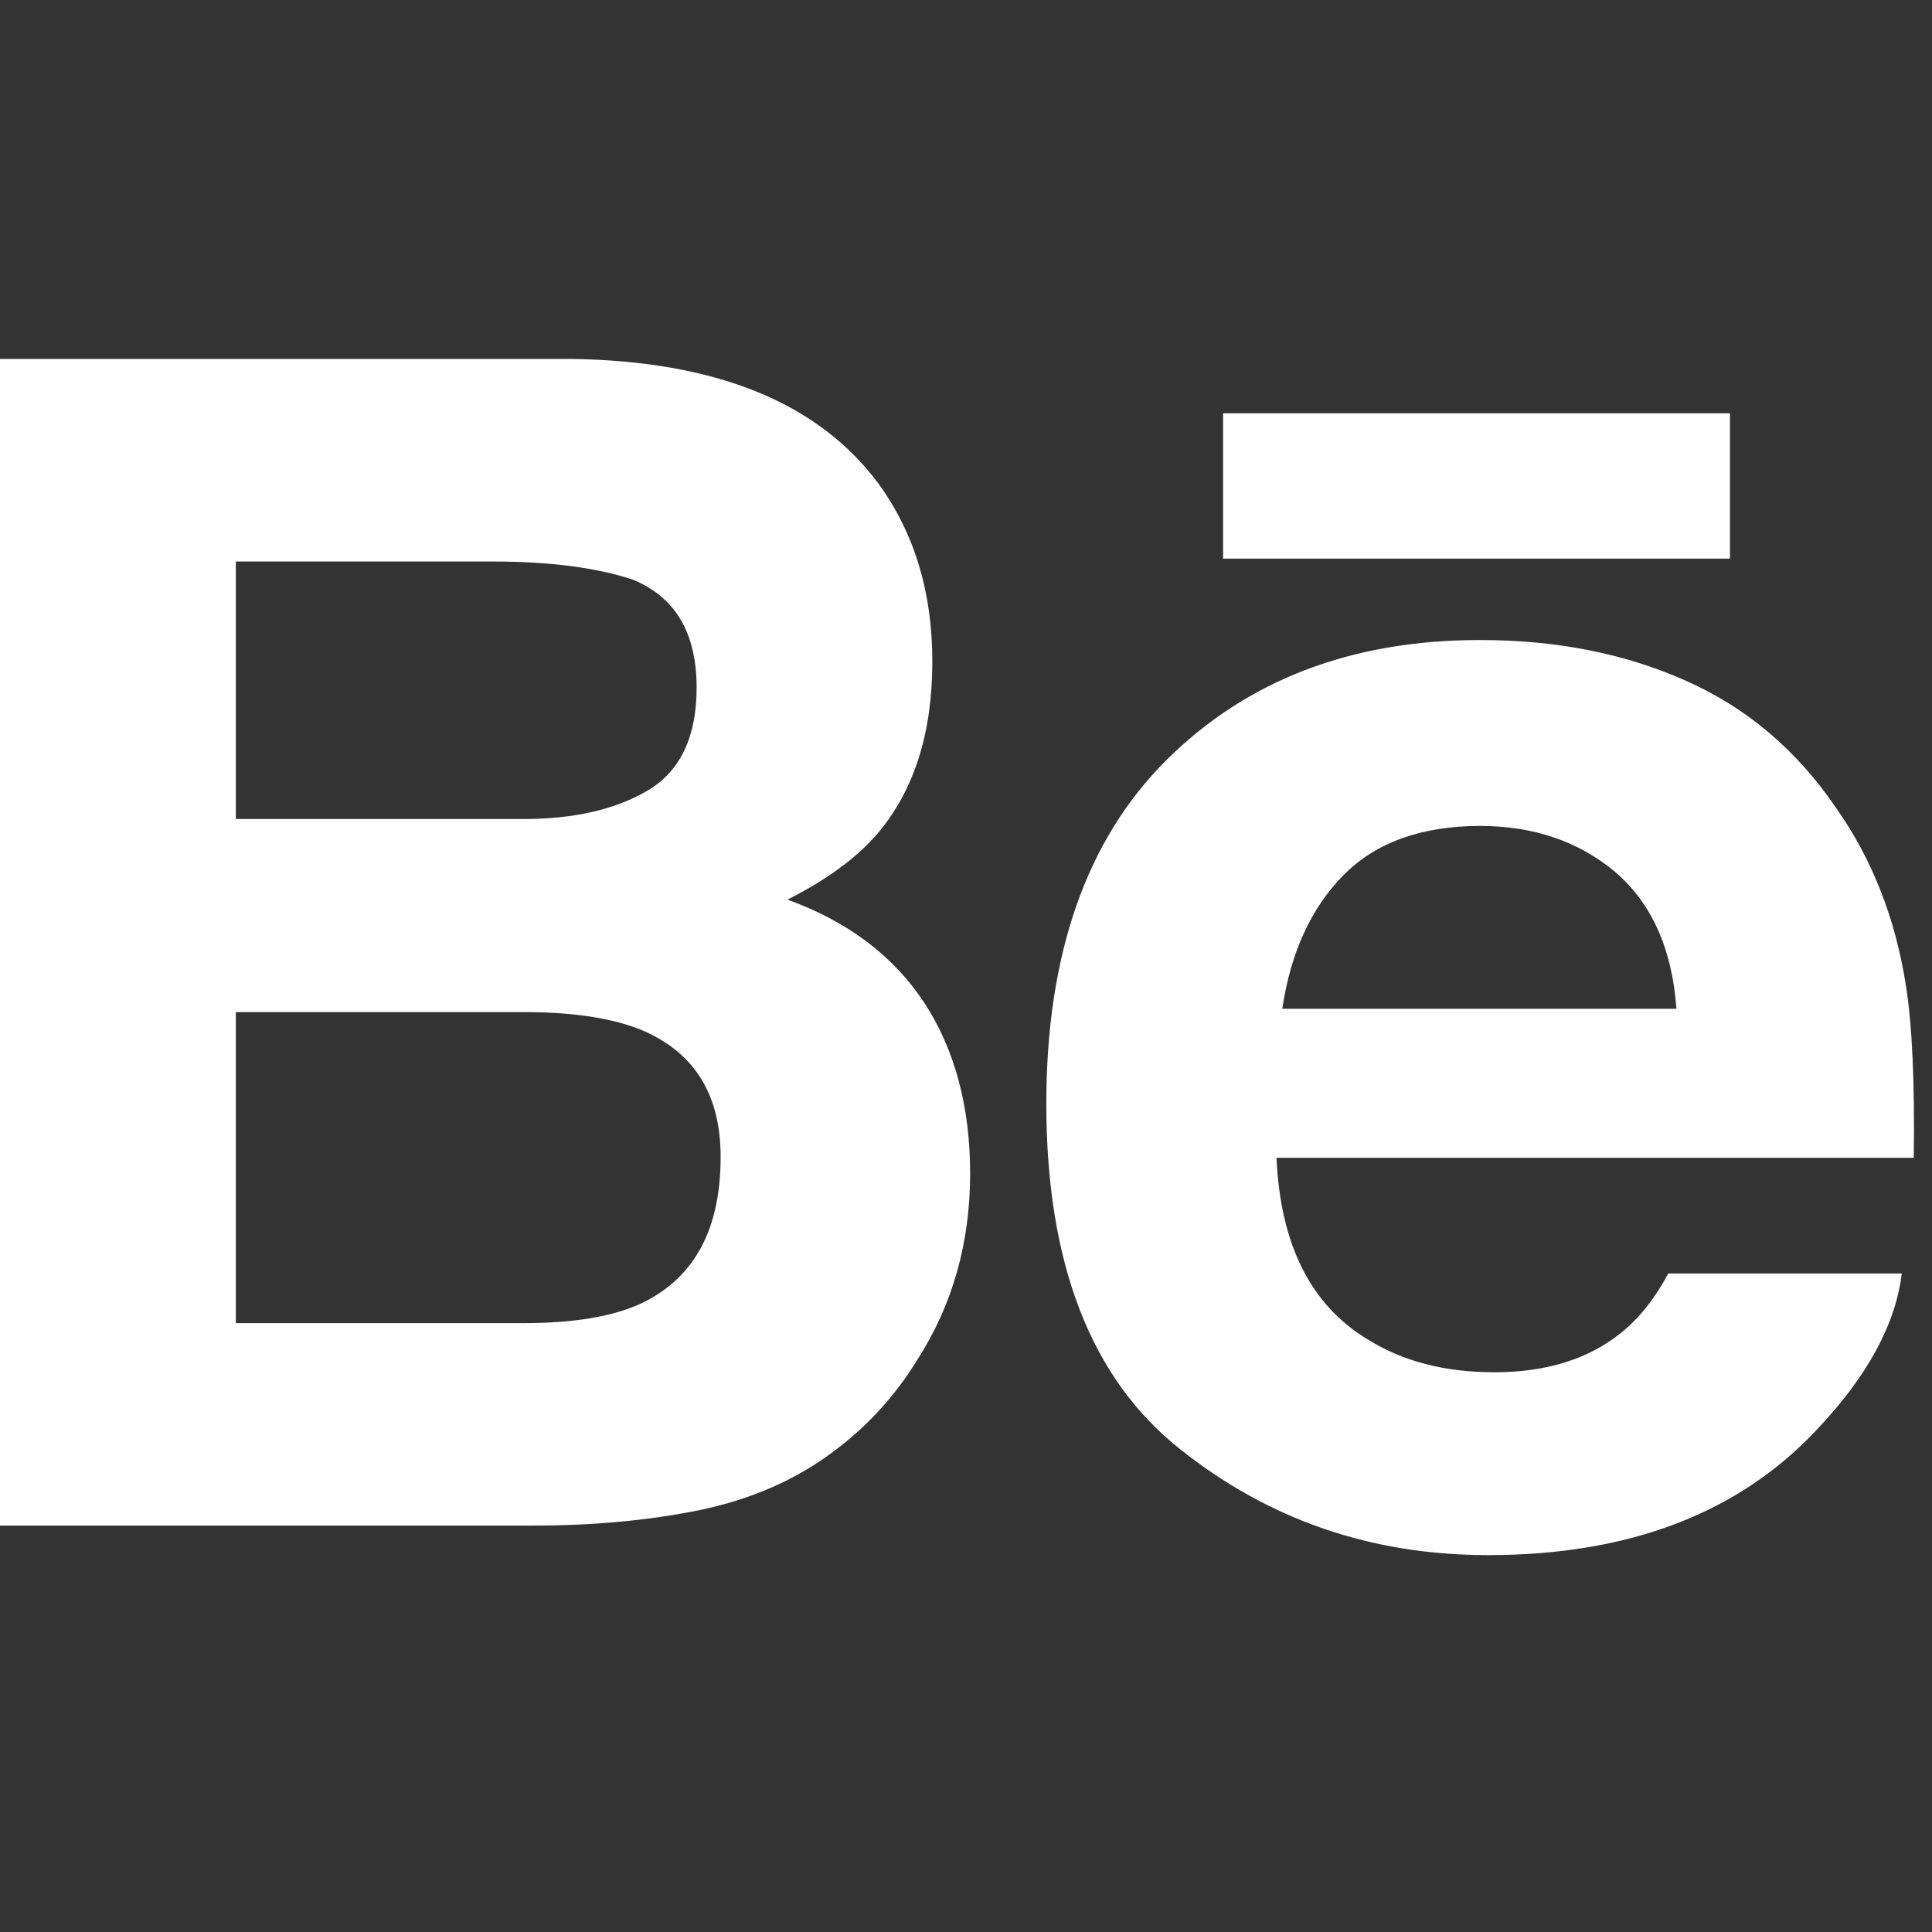 <svg width="14" height="14" viewBox="0 0 14 14" fill="none" xmlns="http://www.w3.org/2000/svg">
<rect x="0" y="0" width="14" height="14" fill="#333333" stroke="none"/>
<g clip-path="url(#clip0_591_164)">
<path d="M5.706 6.519C5.994 6.374 6.211 6.213 6.36 6.039C6.626 5.725 6.756 5.309 6.756 4.793C6.756 4.291 6.626 3.862 6.364 3.502C5.927 2.916 5.187 2.616 4.142 2.601H0V11.055H3.862C4.297 11.055 4.7 11.018 5.073 10.942C5.446 10.864 5.768 10.723 6.041 10.517C6.284 10.337 6.487 10.115 6.648 9.852C6.903 9.455 7.03 9.005 7.03 8.504C7.03 8.019 6.919 7.605 6.697 7.265C6.472 6.925 6.143 6.677 5.706 6.519ZM1.709 4.069H3.574C3.984 4.069 4.322 4.113 4.588 4.201C4.894 4.328 5.048 4.587 5.048 4.983C5.048 5.337 4.931 5.585 4.699 5.725C4.466 5.864 4.164 5.935 3.793 5.935H1.709V4.069ZM4.659 9.439C4.452 9.539 4.162 9.588 3.79 9.588H1.709V7.334H3.819C4.186 7.336 4.472 7.385 4.677 7.476C5.041 7.641 5.222 7.942 5.222 8.384C5.222 8.904 5.035 9.254 4.659 9.439Z" fill="white"/>
<path d="M12.536 2.995H8.863V4.048H12.536V2.995Z" fill="white"/>
<path d="M13.812 7.148C13.736 6.658 13.568 6.228 13.306 5.856C13.019 5.434 12.655 5.126 12.212 4.931C11.771 4.735 11.274 4.637 10.721 4.638C9.793 4.638 9.038 4.928 8.455 5.505C7.873 6.083 7.582 6.914 7.582 7.998C7.582 9.153 7.904 9.988 8.55 10.5C9.194 11.014 9.938 11.269 10.783 11.269C11.805 11.269 12.6 10.965 13.167 10.358C13.53 9.975 13.736 9.598 13.781 9.228H12.089C11.991 9.411 11.877 9.554 11.747 9.658C11.512 9.848 11.205 9.944 10.829 9.944C10.47 9.944 10.167 9.865 9.914 9.708C9.496 9.457 9.278 9.016 9.25 8.39H13.868C13.875 7.849 13.857 7.434 13.812 7.148ZM9.292 7.31C9.352 6.904 9.5 6.581 9.734 6.343C9.968 6.105 10.299 5.986 10.723 5.985C11.114 5.985 11.441 6.097 11.707 6.321C11.969 6.547 12.117 6.876 12.148 7.31H9.292Z" fill="white"/>
</g>
<defs>
<clipPath id="clip0_591_164">
<rect width="13.869" height="13.869" fill="white"/>
</clipPath>
</defs>
</svg>
